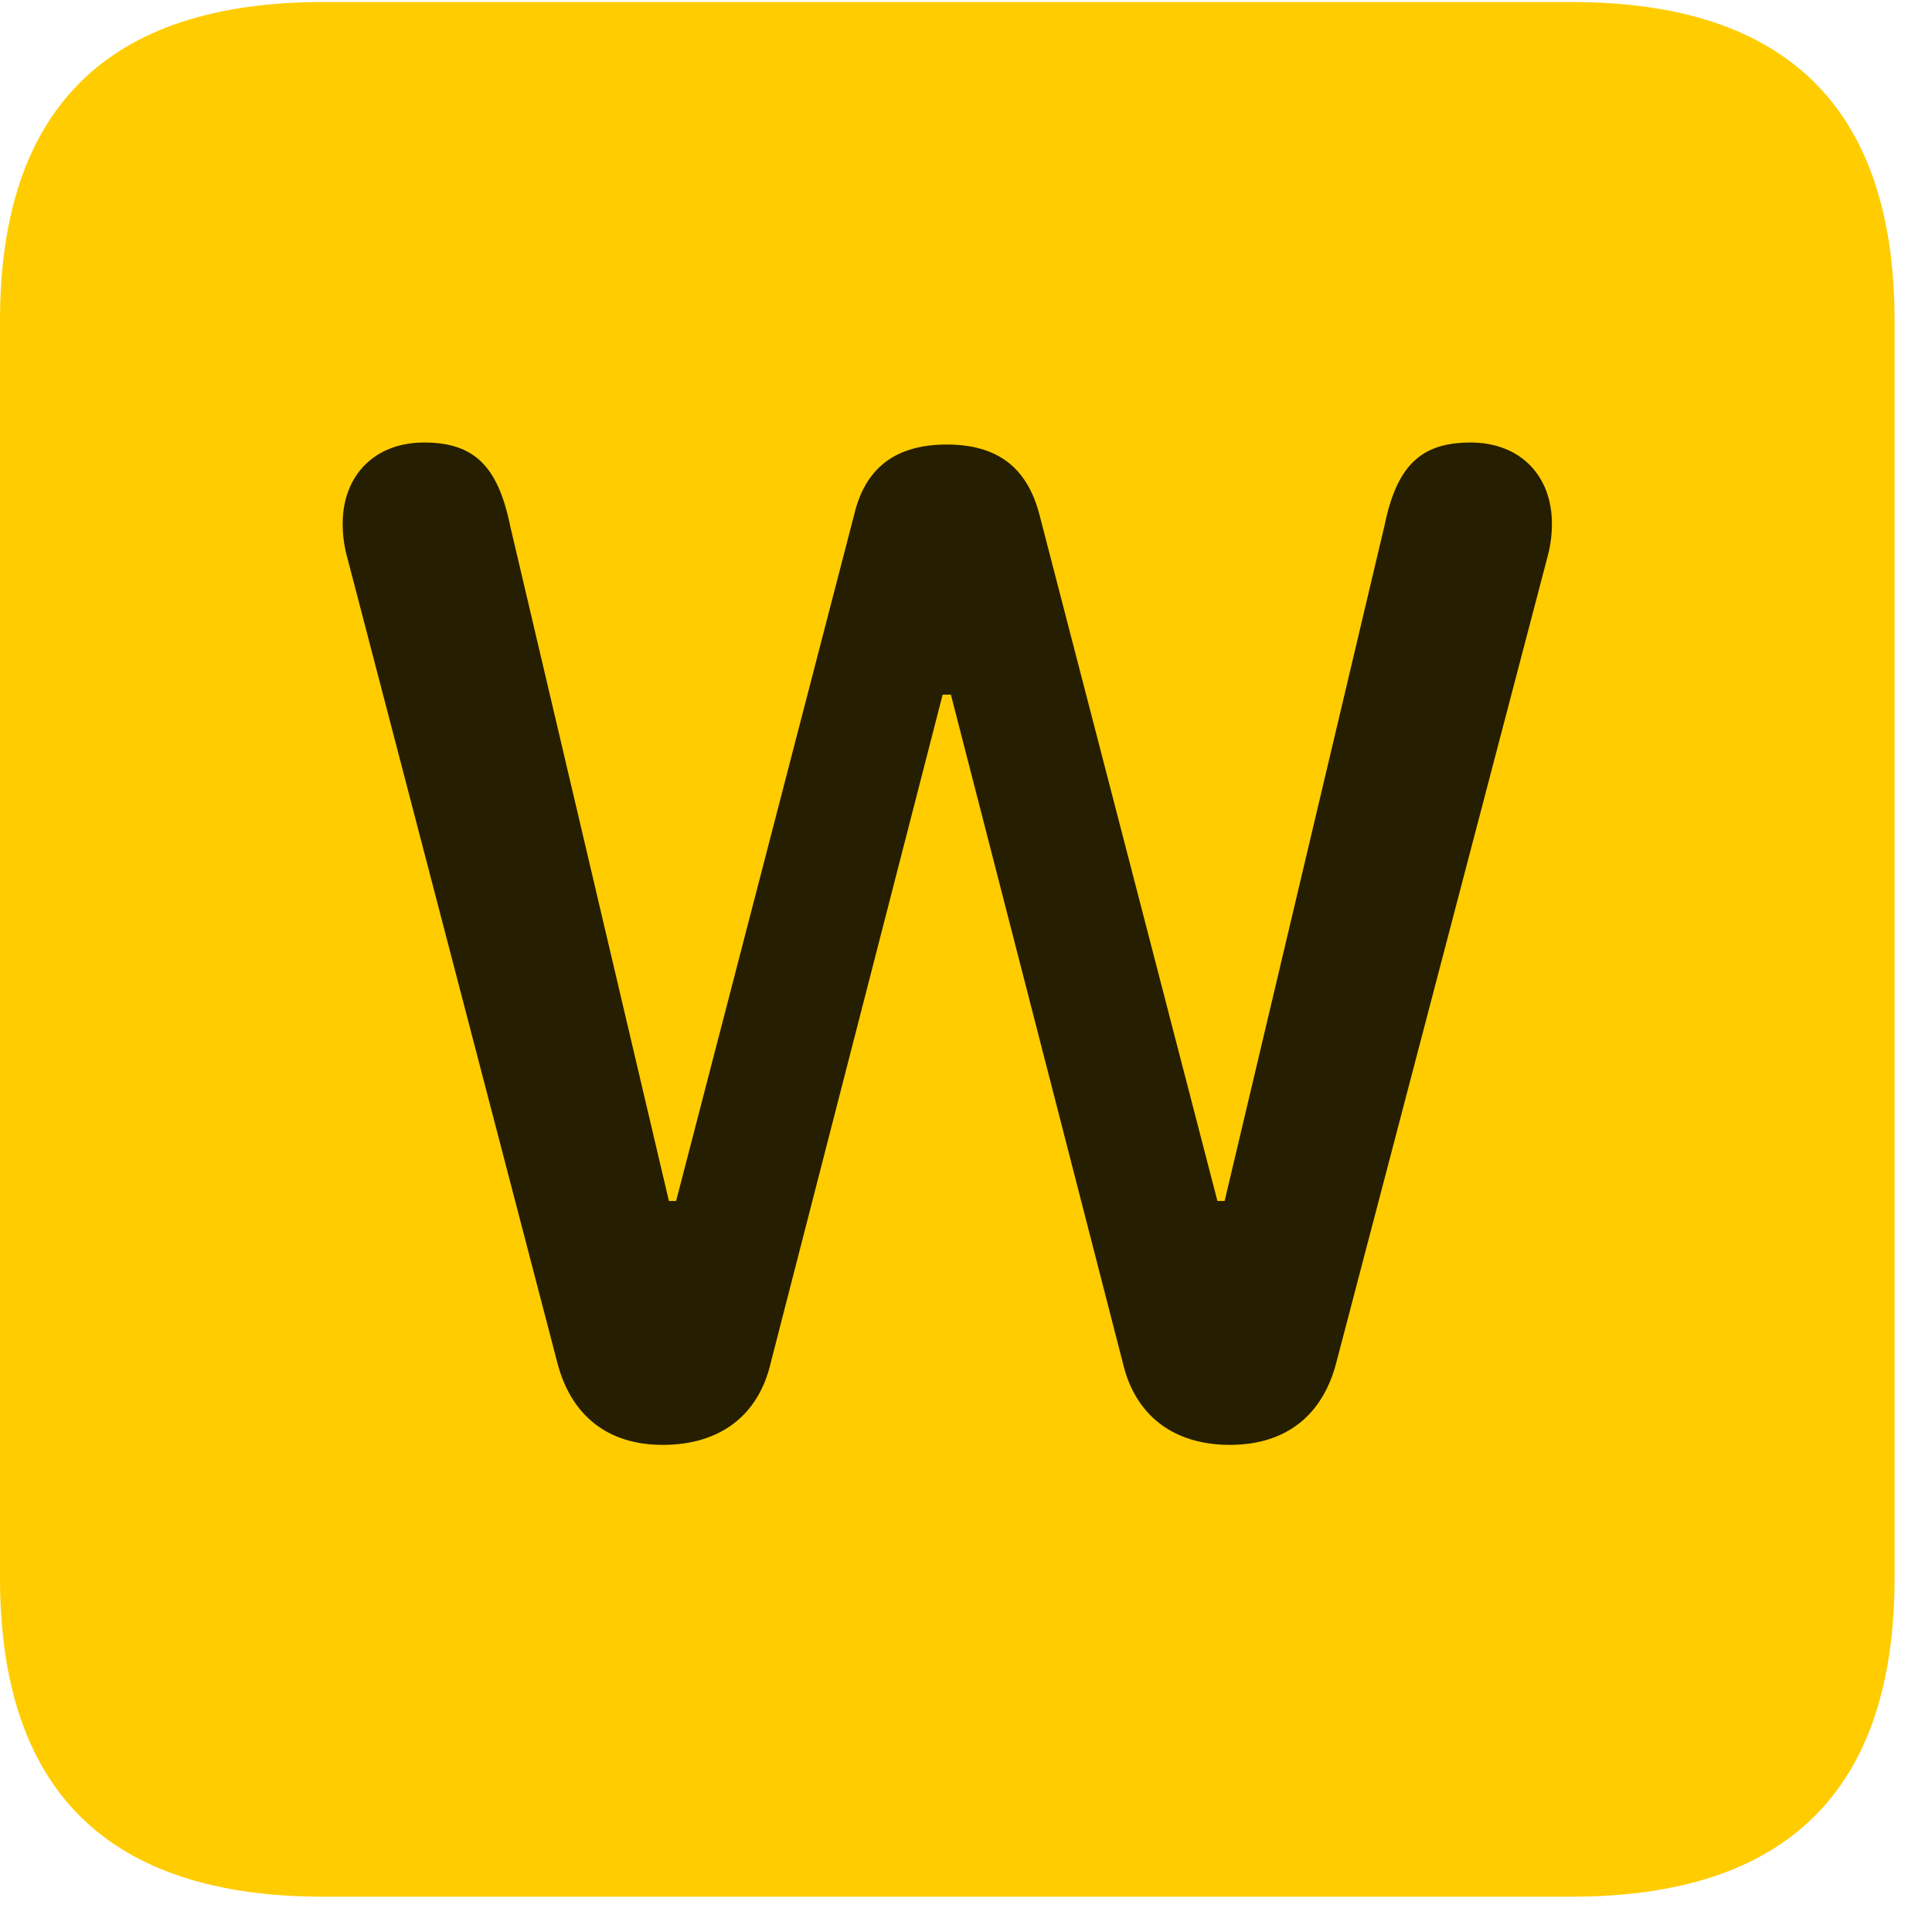 <svg width="22" height="22" viewBox="0 0 22 22" fill="none" xmlns="http://www.w3.org/2000/svg">
<path d="M3.68 21.598H17.895C20.355 21.598 21.574 20.379 21.574 17.965V3.656C21.574 1.242 20.355 0.023 17.895 0.023H3.68C1.23 0.023 0 1.23 0 3.656V17.965C0 20.391 1.23 21.598 3.68 21.598Z" fill="#FFCC00"/>
<path d="M7.547 16.453C6.914 16.453 6.492 16.113 6.34 15.492L3.949 6.328C3.914 6.199 3.902 6.07 3.902 5.965C3.902 5.414 4.266 5.039 4.828 5.039C5.402 5.039 5.672 5.309 5.812 6L7.617 13.676H7.699L9.727 5.859C9.855 5.32 10.207 5.062 10.781 5.062C11.355 5.062 11.695 5.32 11.836 5.859L13.863 13.676H13.945L15.762 6C15.902 5.309 16.172 5.039 16.746 5.039C17.309 5.039 17.672 5.414 17.672 5.965C17.672 6.07 17.66 6.199 17.625 6.328L15.223 15.492C15.07 16.113 14.648 16.453 14.004 16.453C13.371 16.453 12.926 16.125 12.785 15.516L10.828 7.91H10.734L8.777 15.516C8.637 16.125 8.191 16.453 7.547 16.453Z" fill="black" fill-opacity="0.85"/>
</svg>
